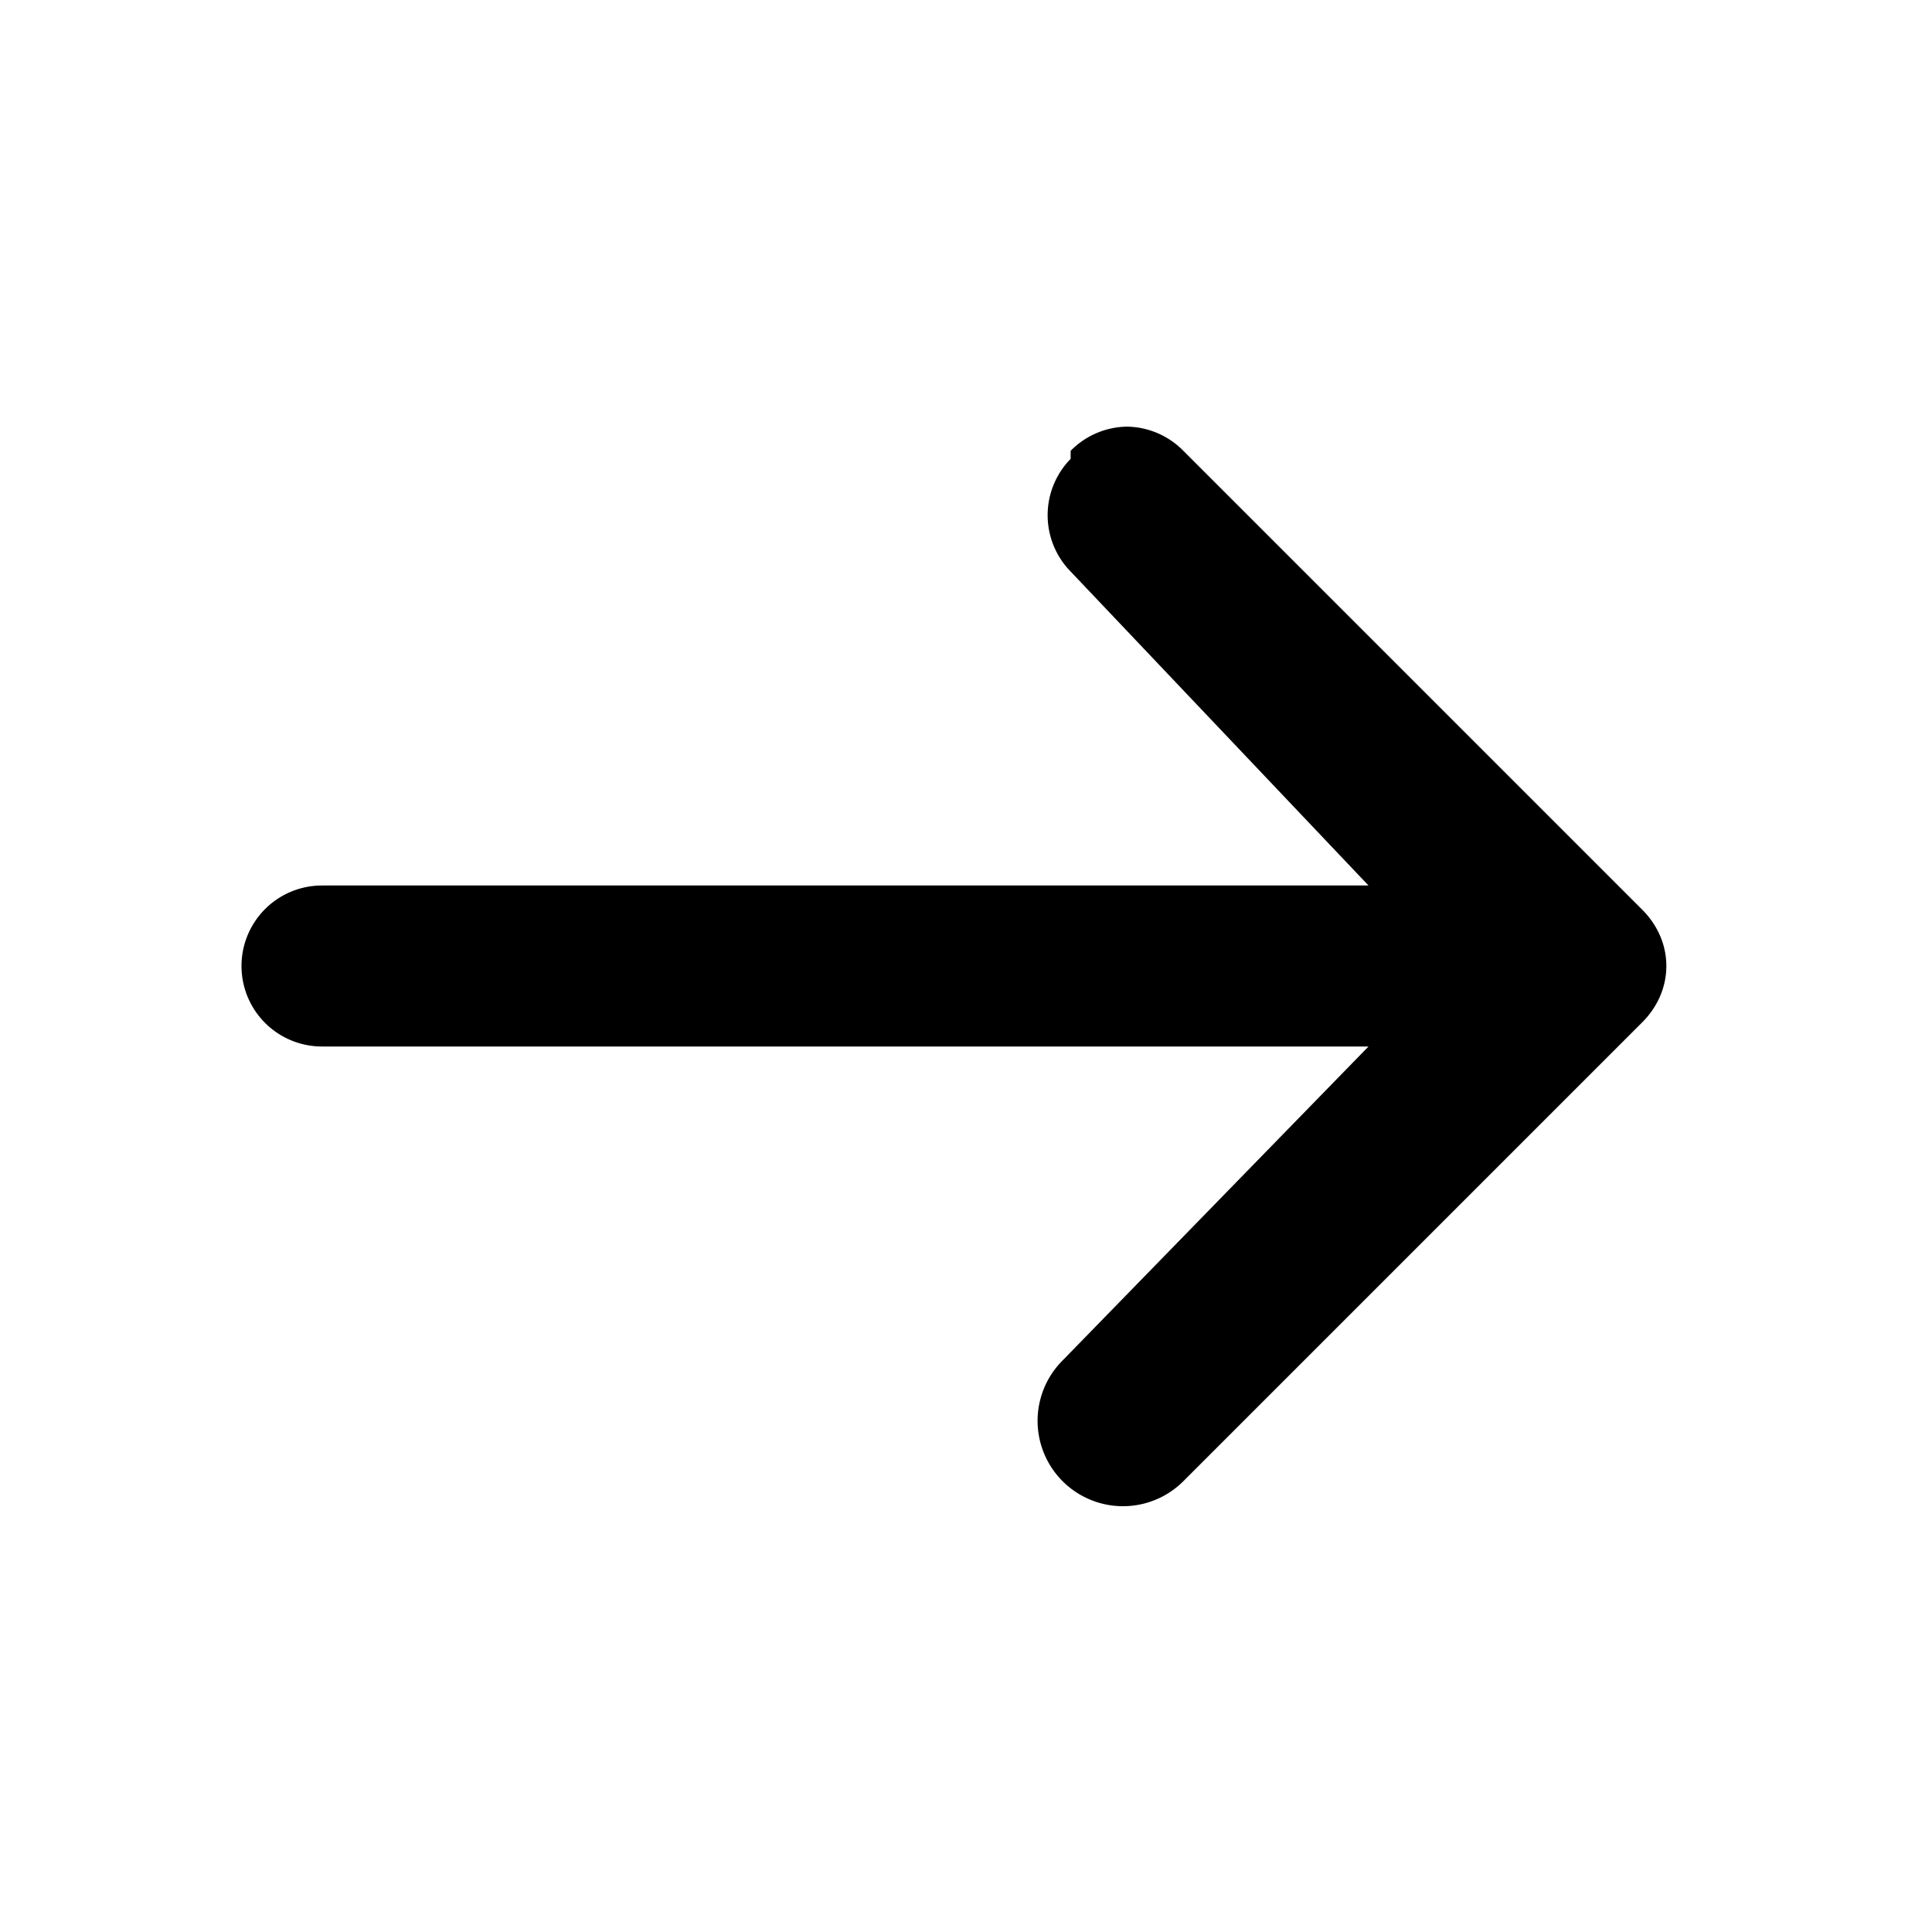 <svg xmlns="http://www.w3.org/2000/svg" viewBox="0 0 24 24"><path d="M14 5.3a1 1 0 0 0-.7.3v.1a1 1 0 0 0 0 1.4L17 11H4a1 1 0 0 0 0 2h13l-3.8 3.9a1 1 0 1 0 1.5 1.5l5.7-5.7c.4-.4.4-1 0-1.4l-5.7-5.7a1 1 0 0 0-.7-.3z"/></svg>